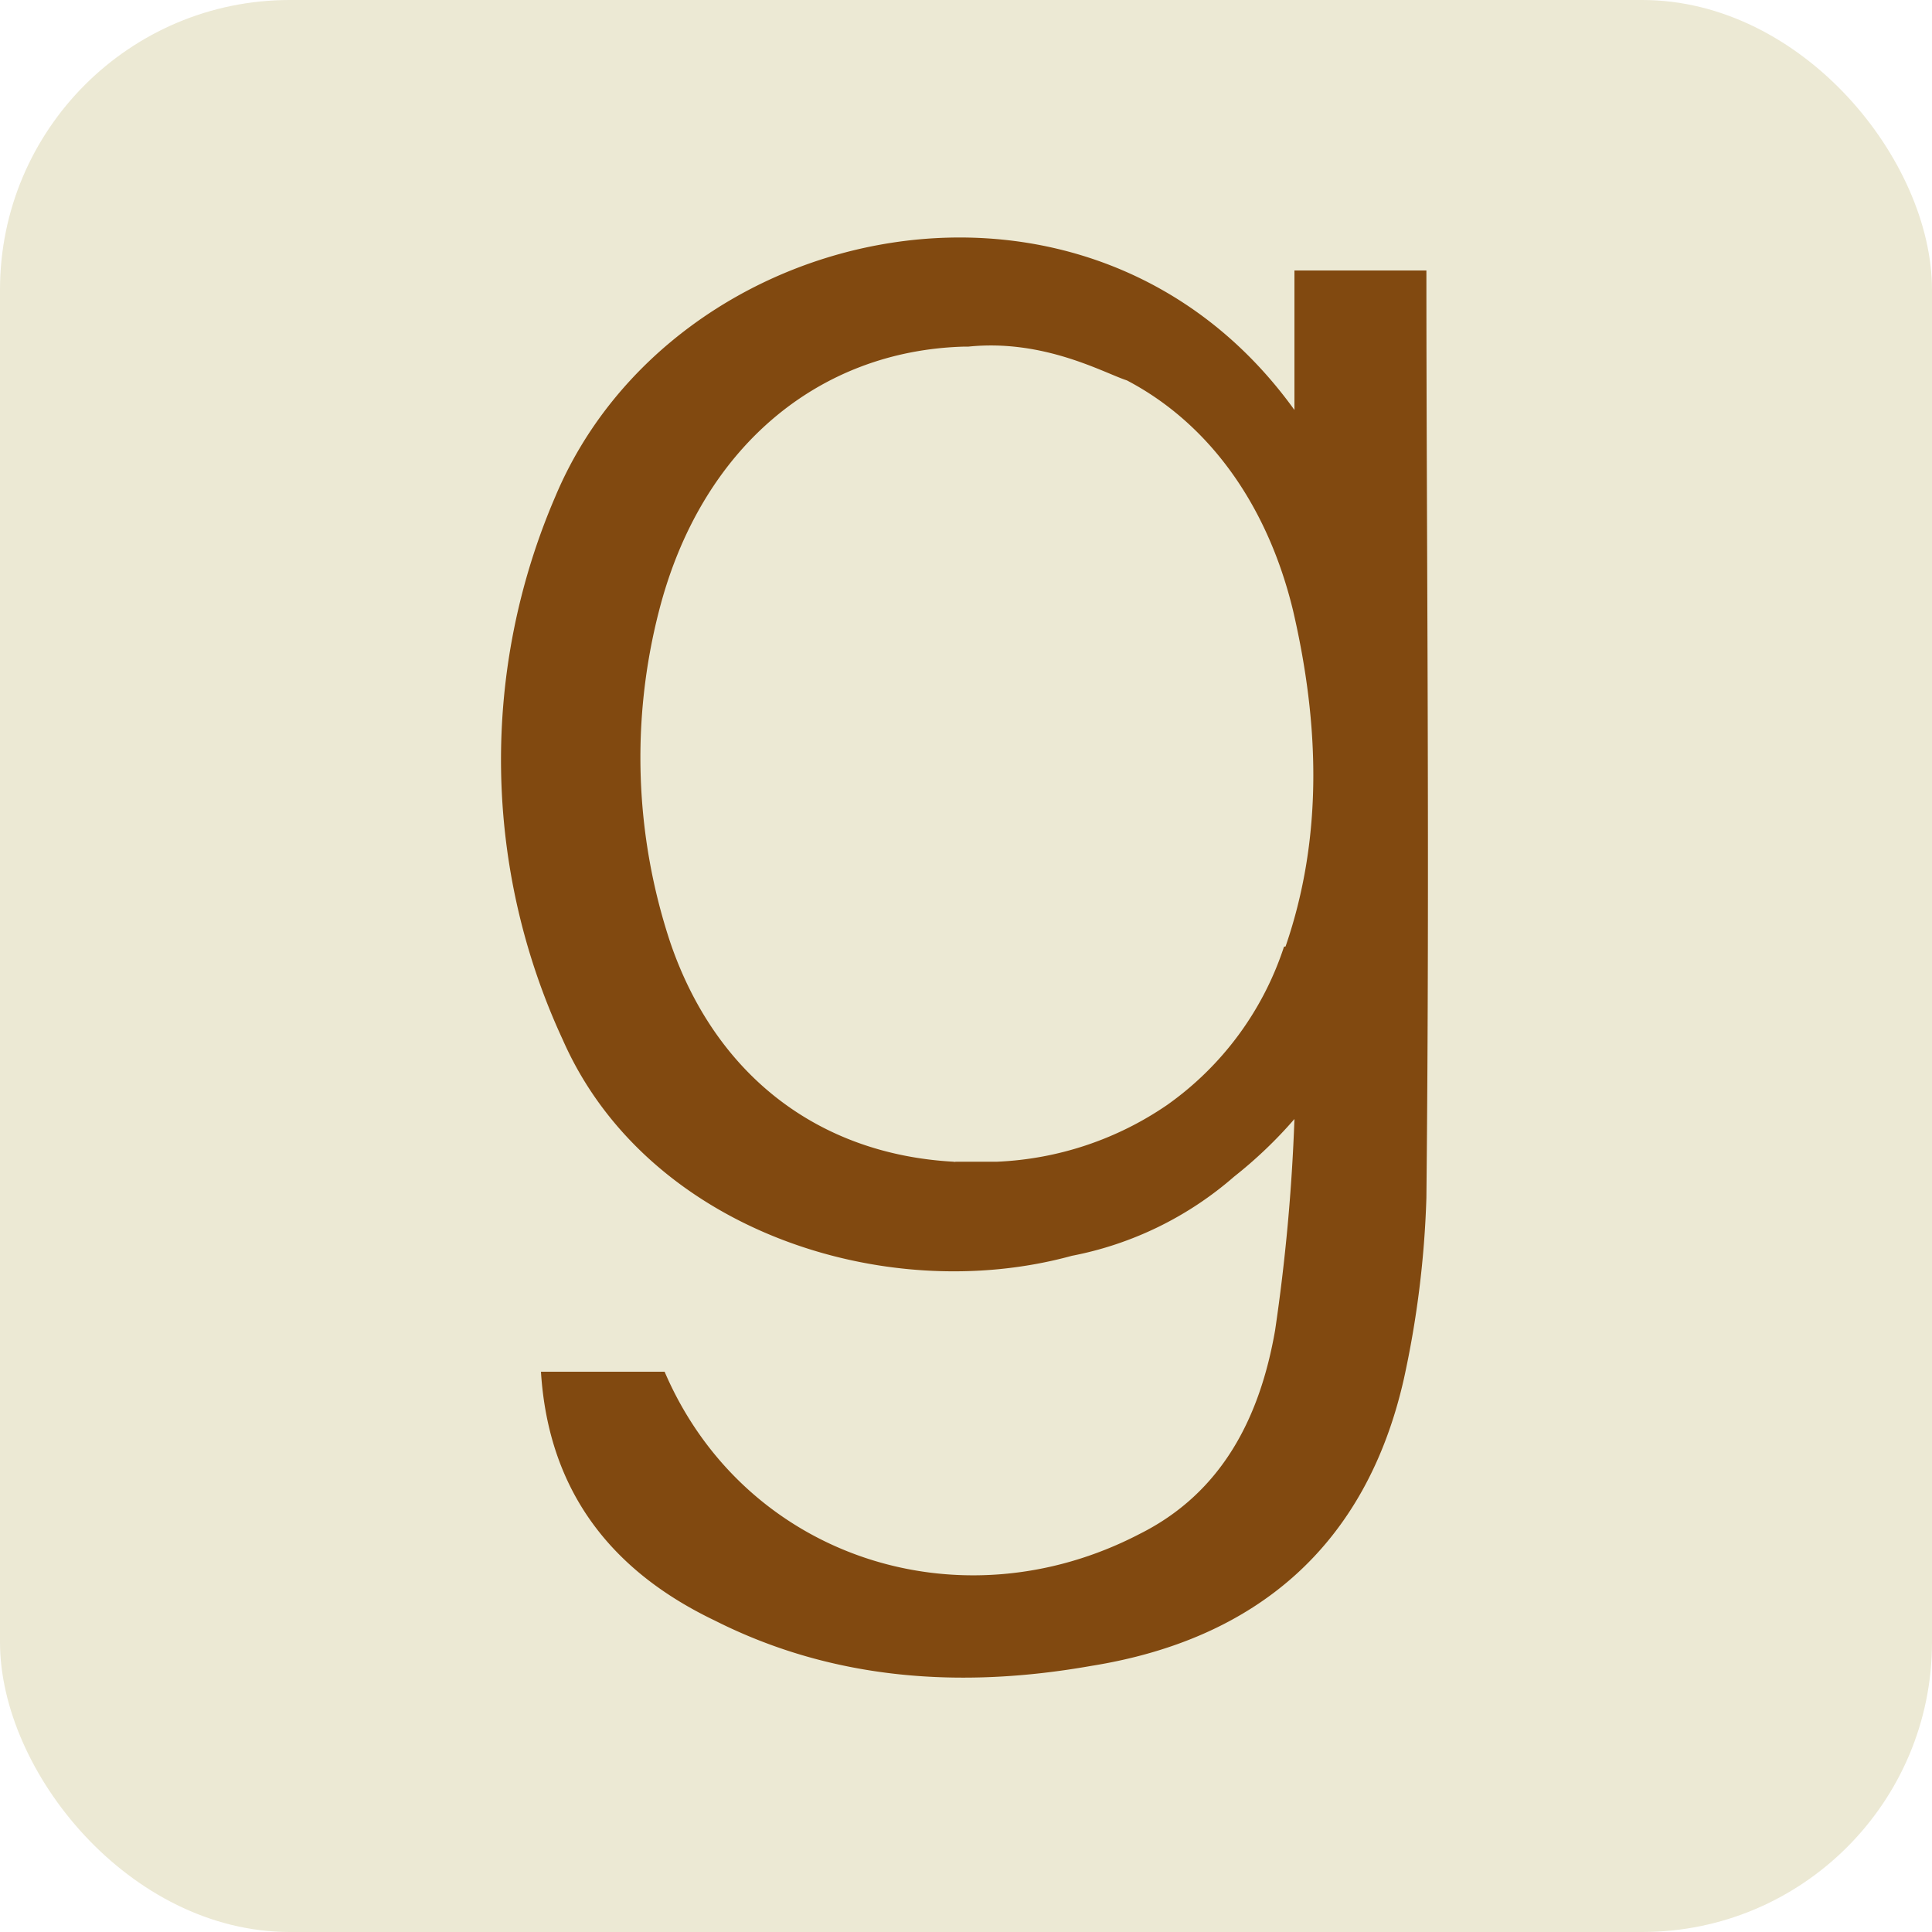 <svg xmlns="http://www.w3.org/2000/svg" viewBox="0 0 100 100"><defs><style>.cls-1{fill:#ece9d4;}.cls-2{fill:#814910;}</style></defs><g id="Layer_2" data-name="Layer 2"><g id="Layer_2-2" data-name="Layer 2"><rect class="cls-1" width="100" height="100" rx="15"/><path class="cls-2" d="M73.83,14H67v7.22C56.46,6.58,34.79,11.27,28.74,25.71a34.43,34.43,0,0,0,.39,28.11C33.42,63.58,45.72,67.68,55.48,65a17.93,17.93,0,0,0,8.4-4.1A22.87,22.87,0,0,0,67,57.92a98.86,98.86,0,0,1-1,10.93c-.78,4.49-2.73,8.4-7,10.54C49.63,84.27,38.5,80.57,34.4,71H28c.39,6.25,3.71,10.35,9,12.88C43.18,87,49.82,87.4,56.46,86.23c8.59-1.37,14.25-6.25,16.2-14.84A50.88,50.88,0,0,0,73.83,62c.18-17.57,0-33.77,0-48ZM66.46,49a16.19,16.19,0,0,1-6.06,8.2,16.83,16.83,0,0,1-8.79,2.93c-.19,0-1.17,0-2.14,0a.22.22,0,0,1-.12,0c-7-.39-12.31-4.49-14.65-11.33a30.4,30.4,0,0,1-.59-17.18c2.15-8.4,8.21-13.48,15.82-13.68h.2c3.91-.4,7,1.36,8.2,1.75,4.1,2.15,7.23,6.25,8.6,11.92,1.36,5.86,1.56,11.72-.39,17.38Z"/></g></g></svg>